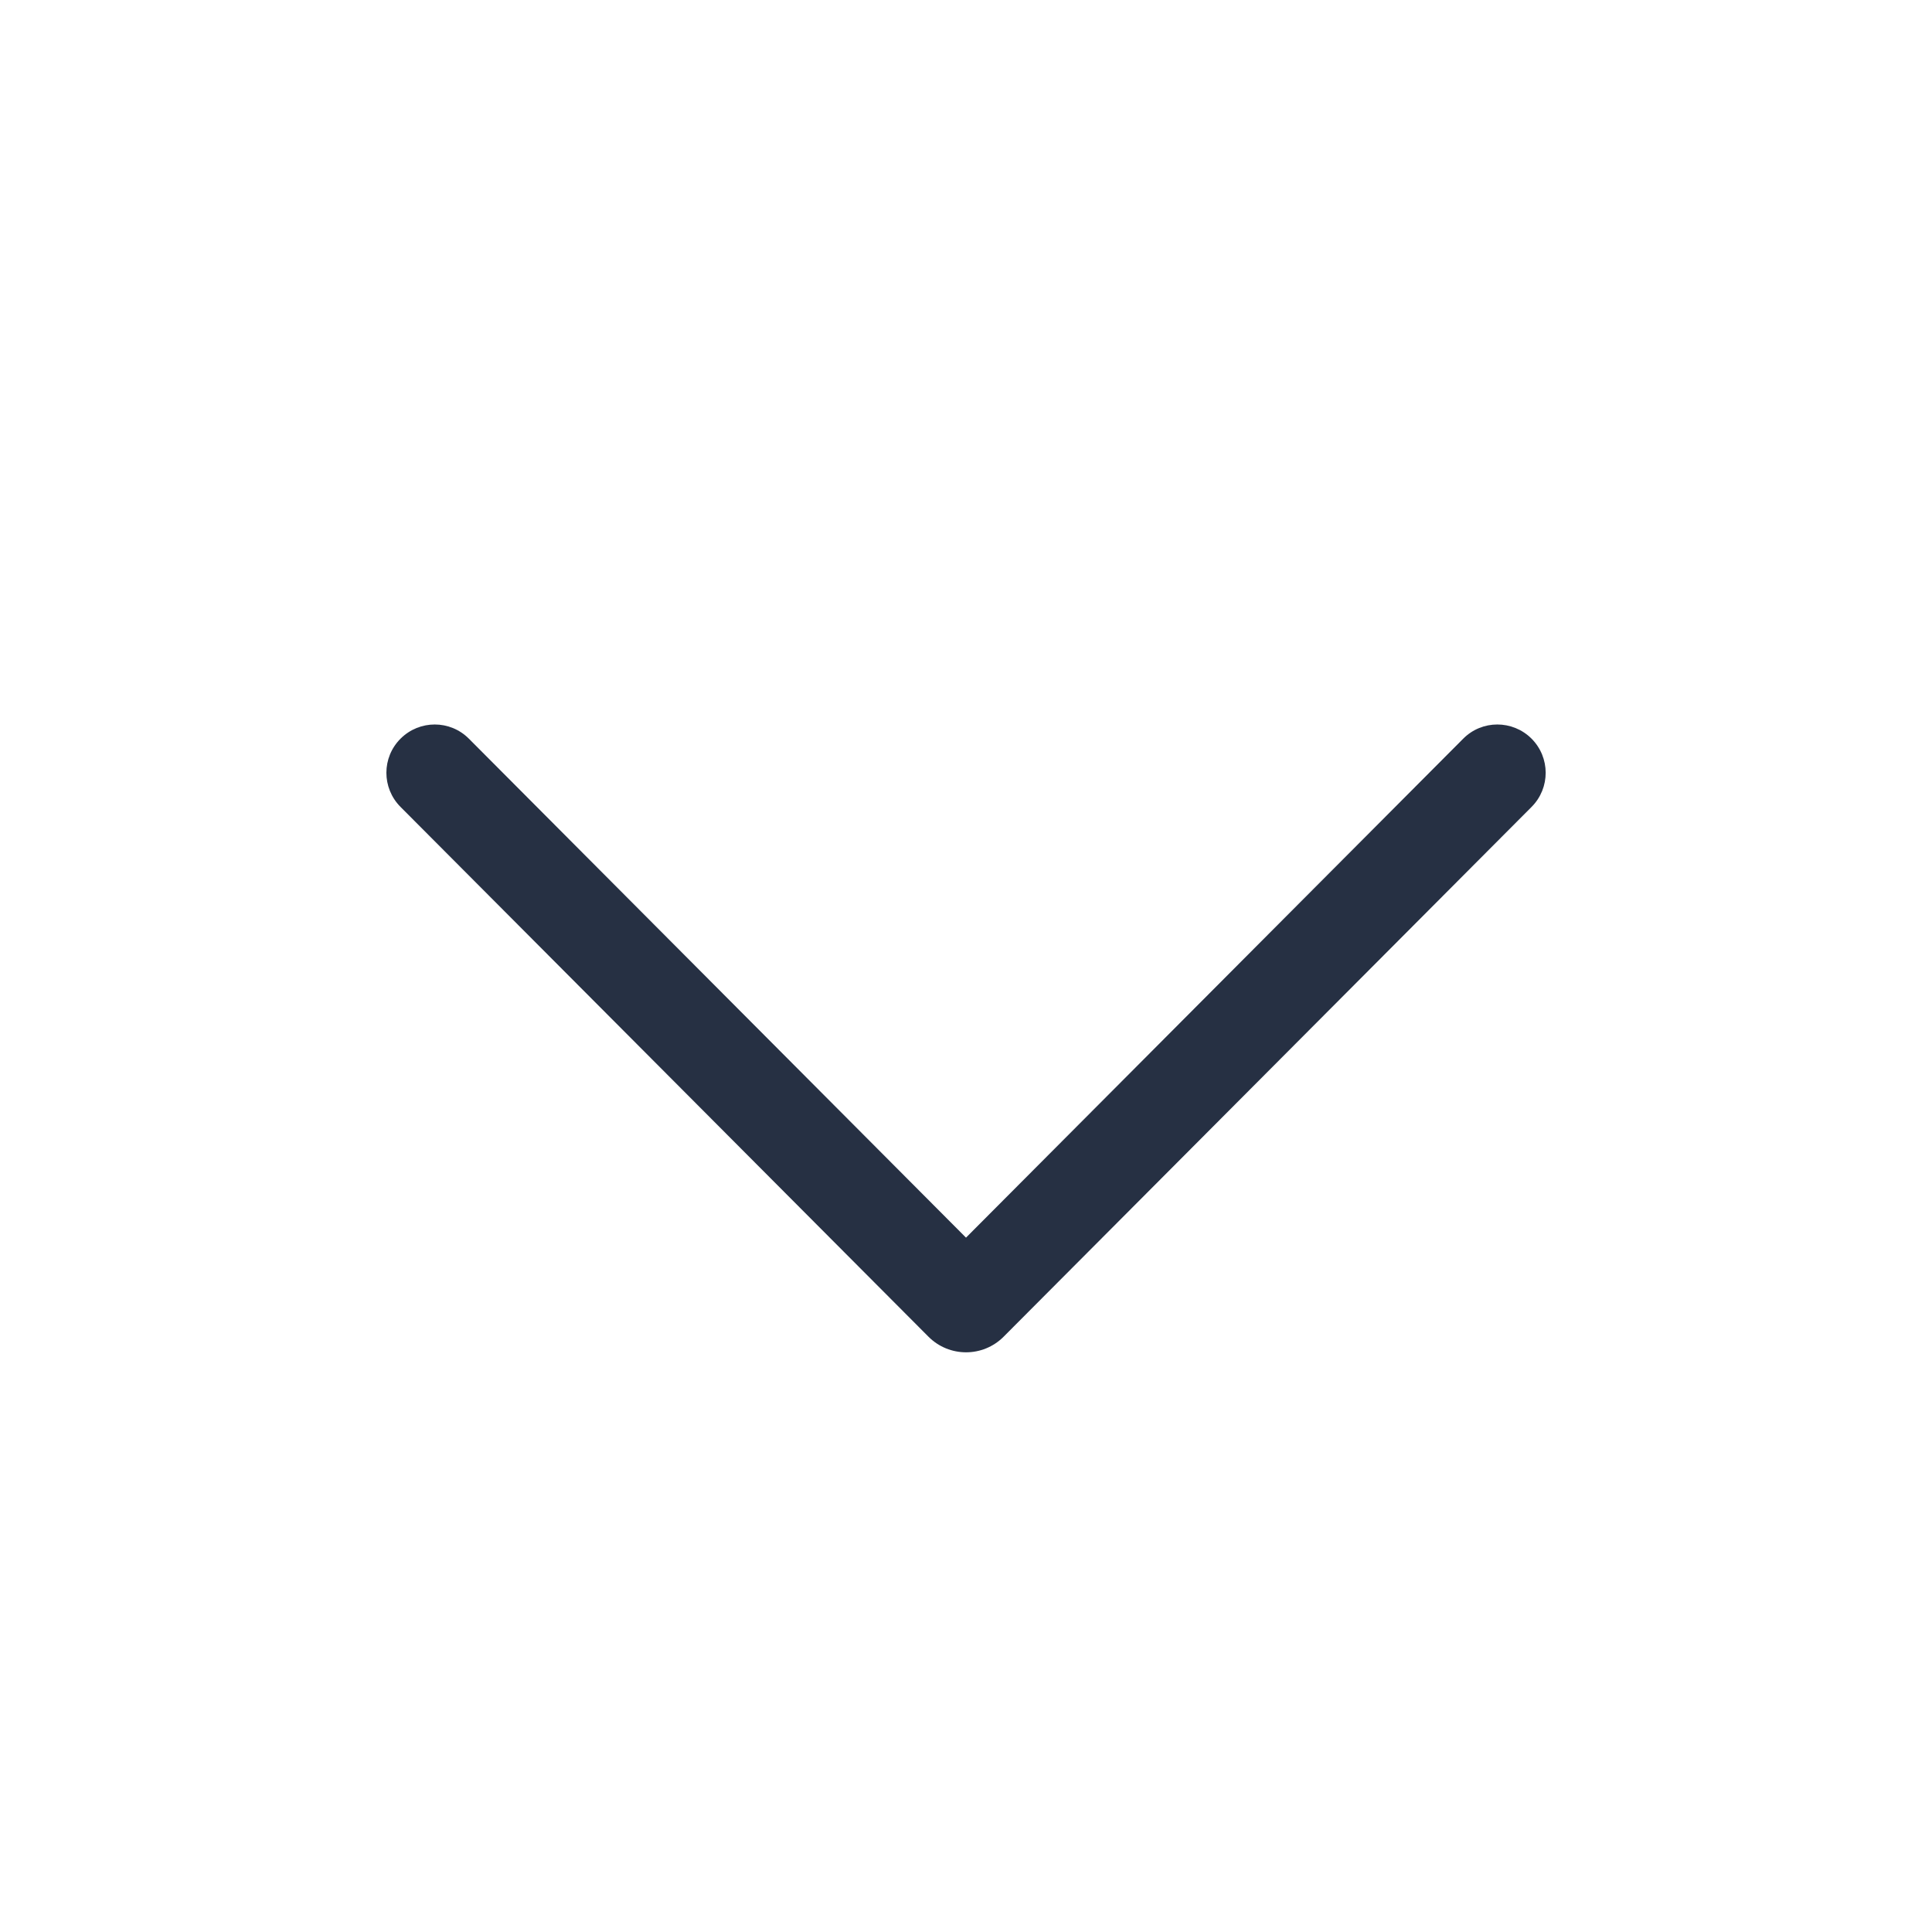 <svg width="20" height="20" viewBox="0 0 20 20" fill="none" xmlns="http://www.w3.org/2000/svg">
<path d="M15.854 7.646C16.049 7.841 16.05 8.157 15.855 8.353L10.39 13.837C10.175 14.053 9.826 14.053 9.611 13.837L4.146 8.353C3.951 8.157 3.951 7.841 4.147 7.646C4.343 7.451 4.659 7.451 4.854 7.647L10 12.812L15.147 7.647C15.341 7.451 15.658 7.451 15.854 7.646Z" fill="#263043"/>
</svg>
